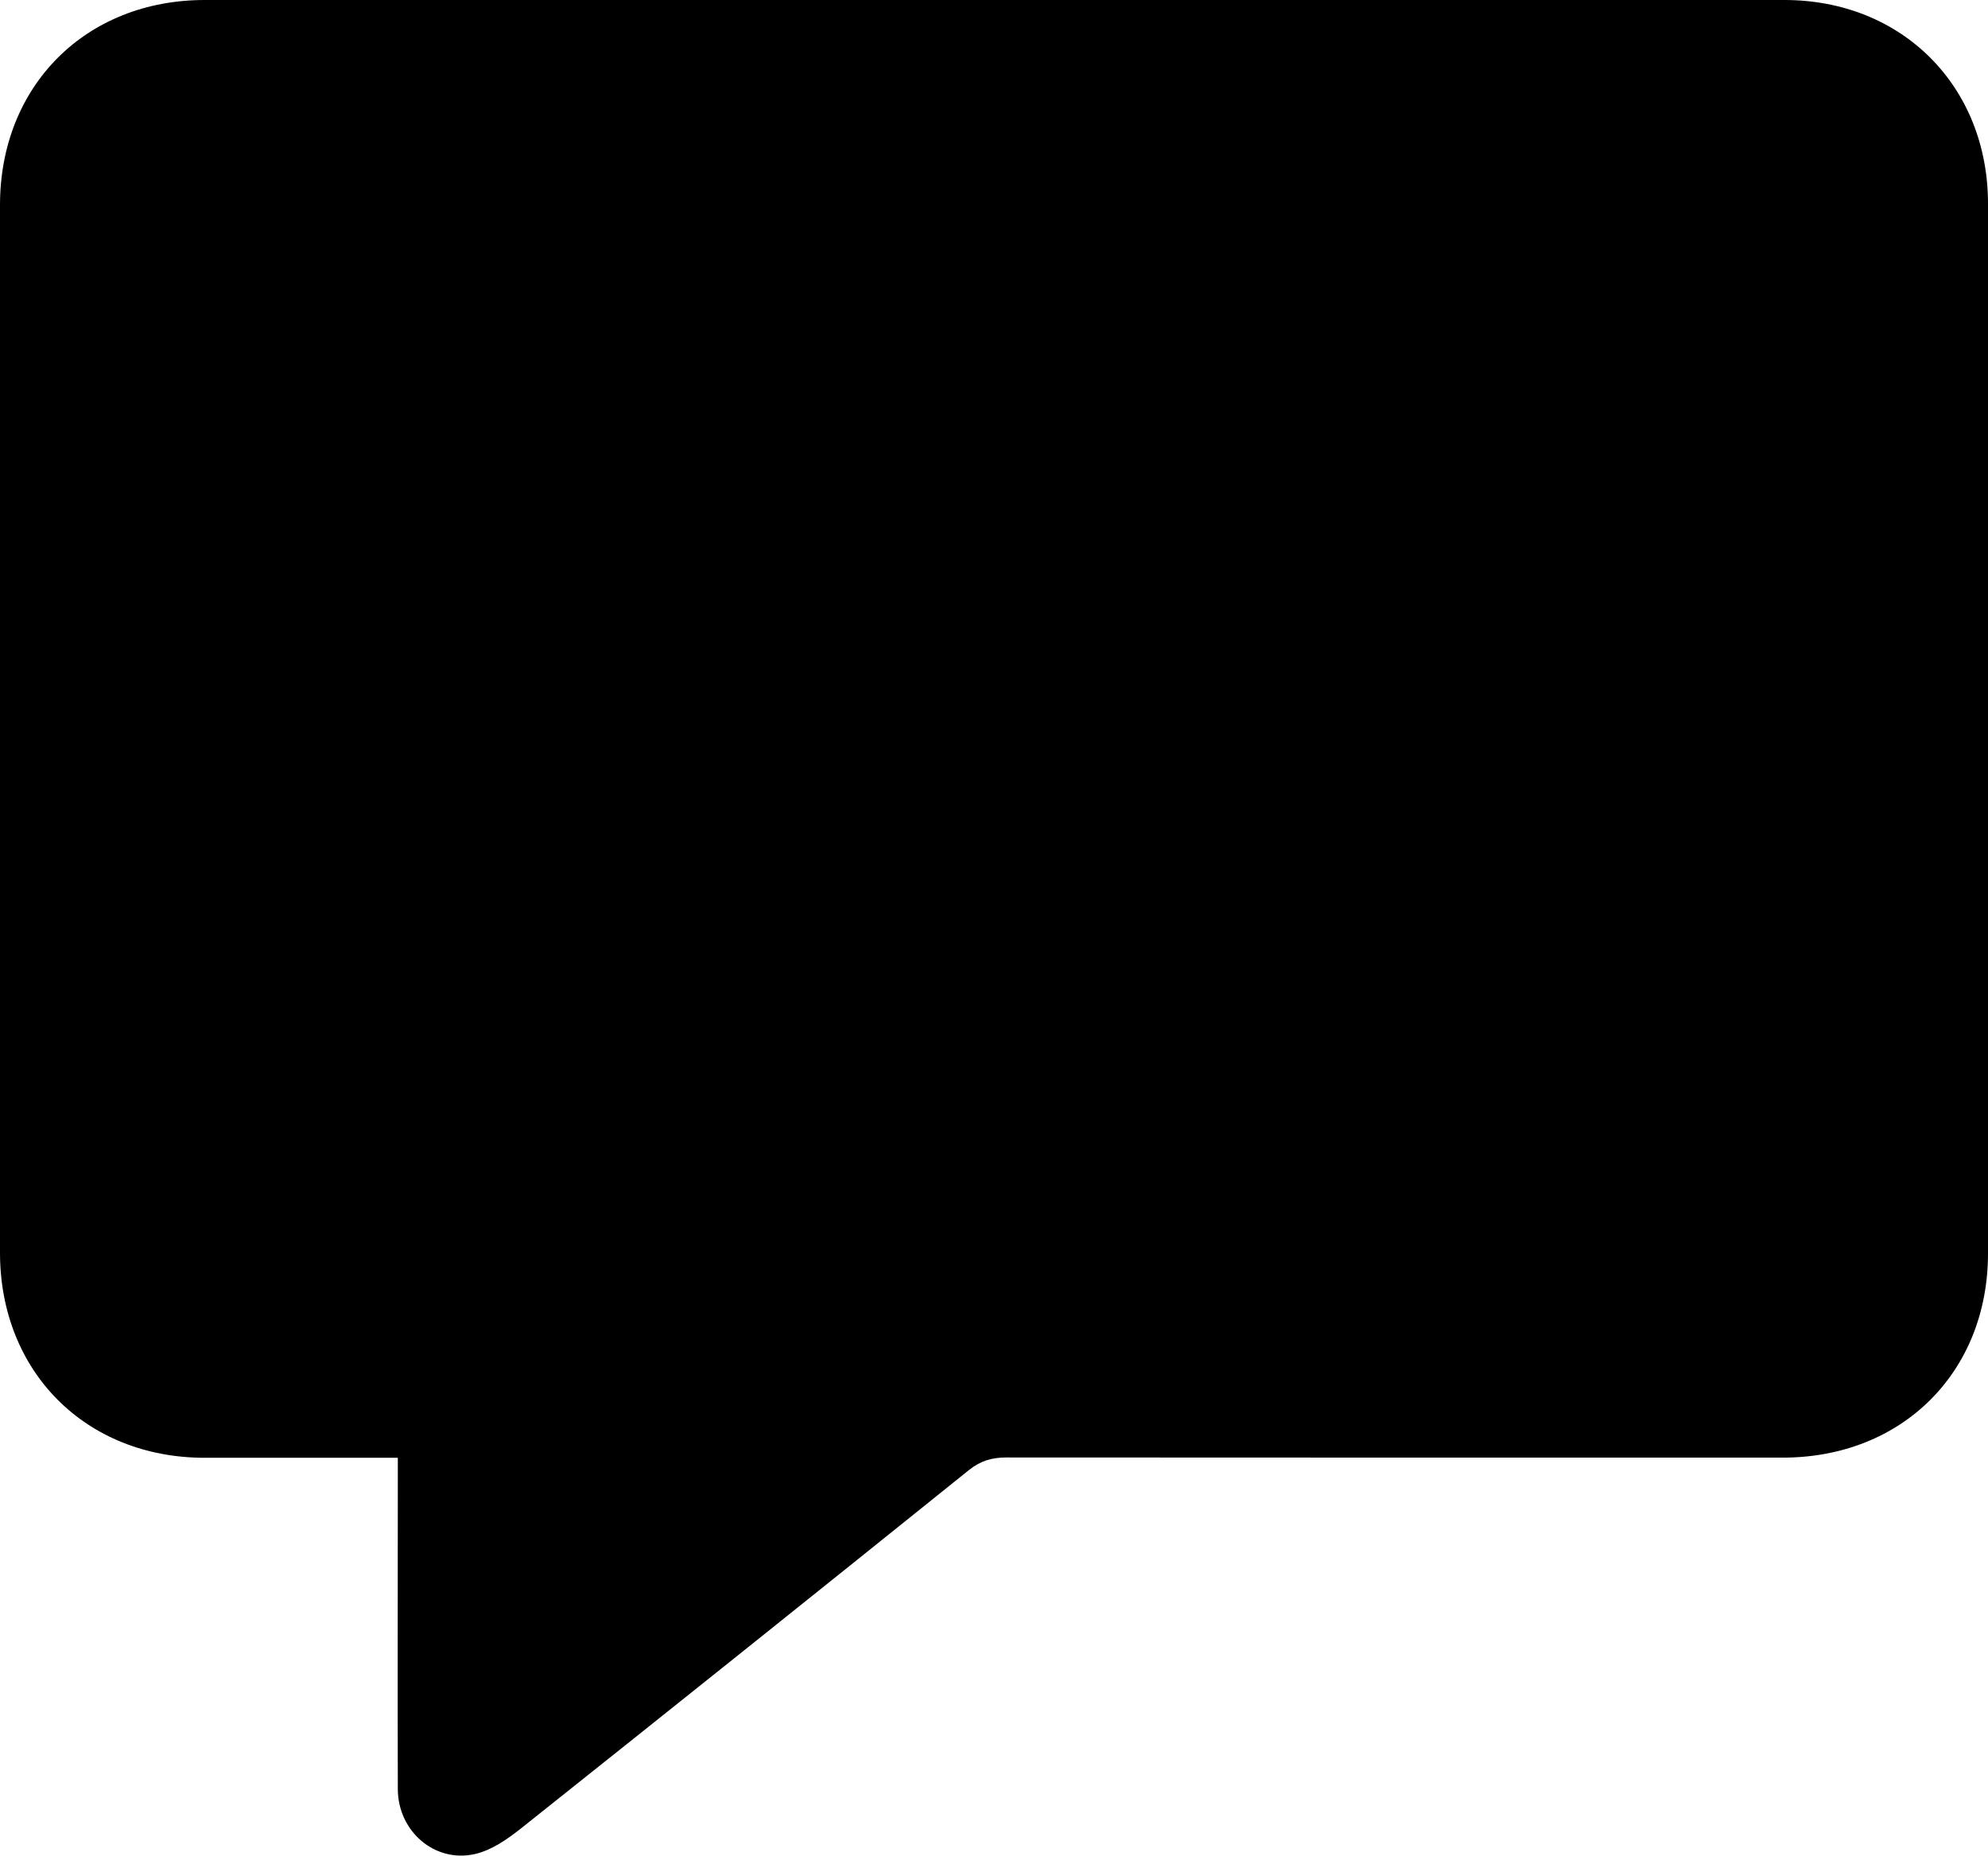 <?xml version="1.0" encoding="UTF-8"?>
<svg id="Layer_2" data-name="Layer 2" xmlns="http://www.w3.org/2000/svg" viewBox="0 0 125.68 117.31">
  <g id="Layer_1-2" data-name="Layer 1">
    <path d="m25.14,92.16c-4.2,0-8.21,0-12.22,0C5.42,92.15,0,86.72,0,79.19,0,57.11,0,35.03,0,12.96,0,5.43,5.42,0,12.94,0,46.23,0,79.52,0,112.81,0c7.43,0,12.87,5.44,12.87,12.88,0,22.12,0,44.24,0,66.36,0,7.51-5.43,12.91-12.98,12.91-16.36,0-32.72,0-49.08-.01-.92,0-1.63.21-2.37.8-9.41,7.57-18.85,15.12-28.3,22.64-.87.69-1.87,1.39-2.92,1.63-2.55.58-4.87-1.44-4.88-4.1-.02-6.46,0-12.91,0-19.37,0-.47,0-.94,0-1.58Z"/>
  </g>
</svg>